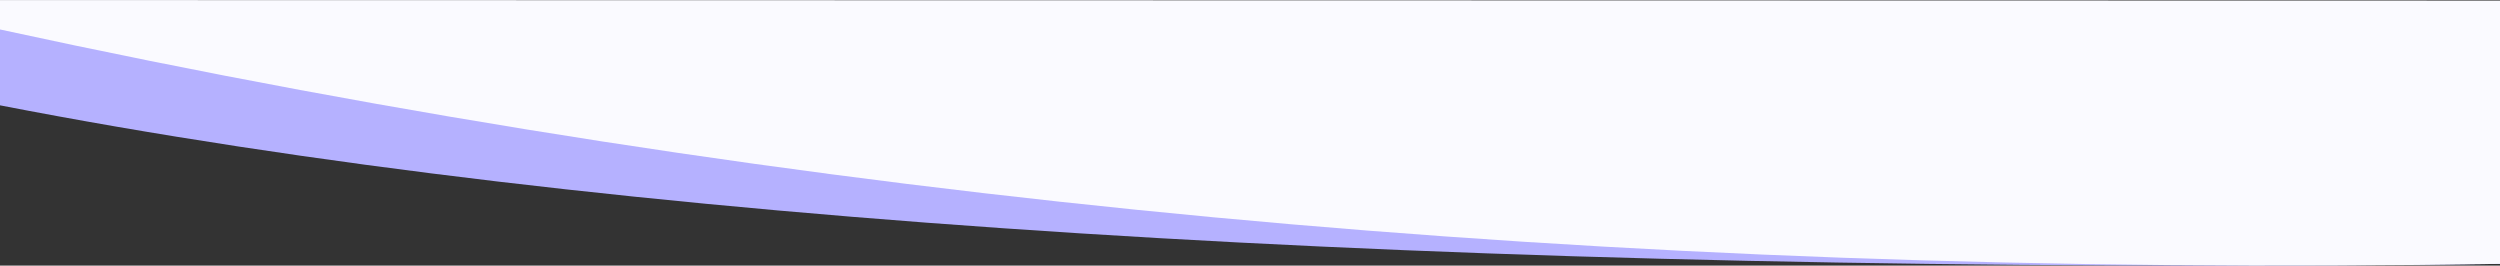 <?xml version="1.0" encoding="UTF-8"?>
<svg width="1920px" height="204px" viewBox="0 0 1920 204" version="1.1" xmlns="http://www.w3.org/2000/svg" xmlns:xlink="http://www.w3.org/1999/xlink">
    <rect x="0" y="0" width="1920" height="204" fill="#333333" stroke="none"/>
    <!-- Generator: Sketch 52.3 (67297) - http://www.bohemiancoding.com/sketch -->
    <title>stack-bg-bottom</title>
    <desc>Created with Sketch.</desc>
    <g id="Page-1" stroke="none" stroke-width="1" fill="none" fill-rule="evenodd">
        <g id="stack-bg-bottom">
            <path d="M1.13686838e-13,136.962 C466.37,46.427 1106.37,5.827 1920,15.16 C1920,61.357 1920,100.229 1920,188.846 L1.13686838e-13,204 C1.21896589e-13,165.406 1.13686838e-13,151.879 1.13686838e-13,136.962 Z" id="Path" fill="#B5B1FF" transform="translate(960, 108.926) scale(-1, 1) rotate(-180) translate(-960, -108.926) "></path>
            <path d="M-4.206413e-12,181.416 C306.407,114.767 617.02,66.686 931.84,37.171 C1246.66,7.657 1576.047,-4.26 1920,1.418 L1920,203.597 L-4.206413e-12,204 L-4.206413e-12,181.416 Z" id="Path" fill="#FAFAFF" transform="translate(960, 102.022) scale(-1, 1) rotate(-180) translate(-960, -102.022) "></path>
        </g>
    </g>
</svg>